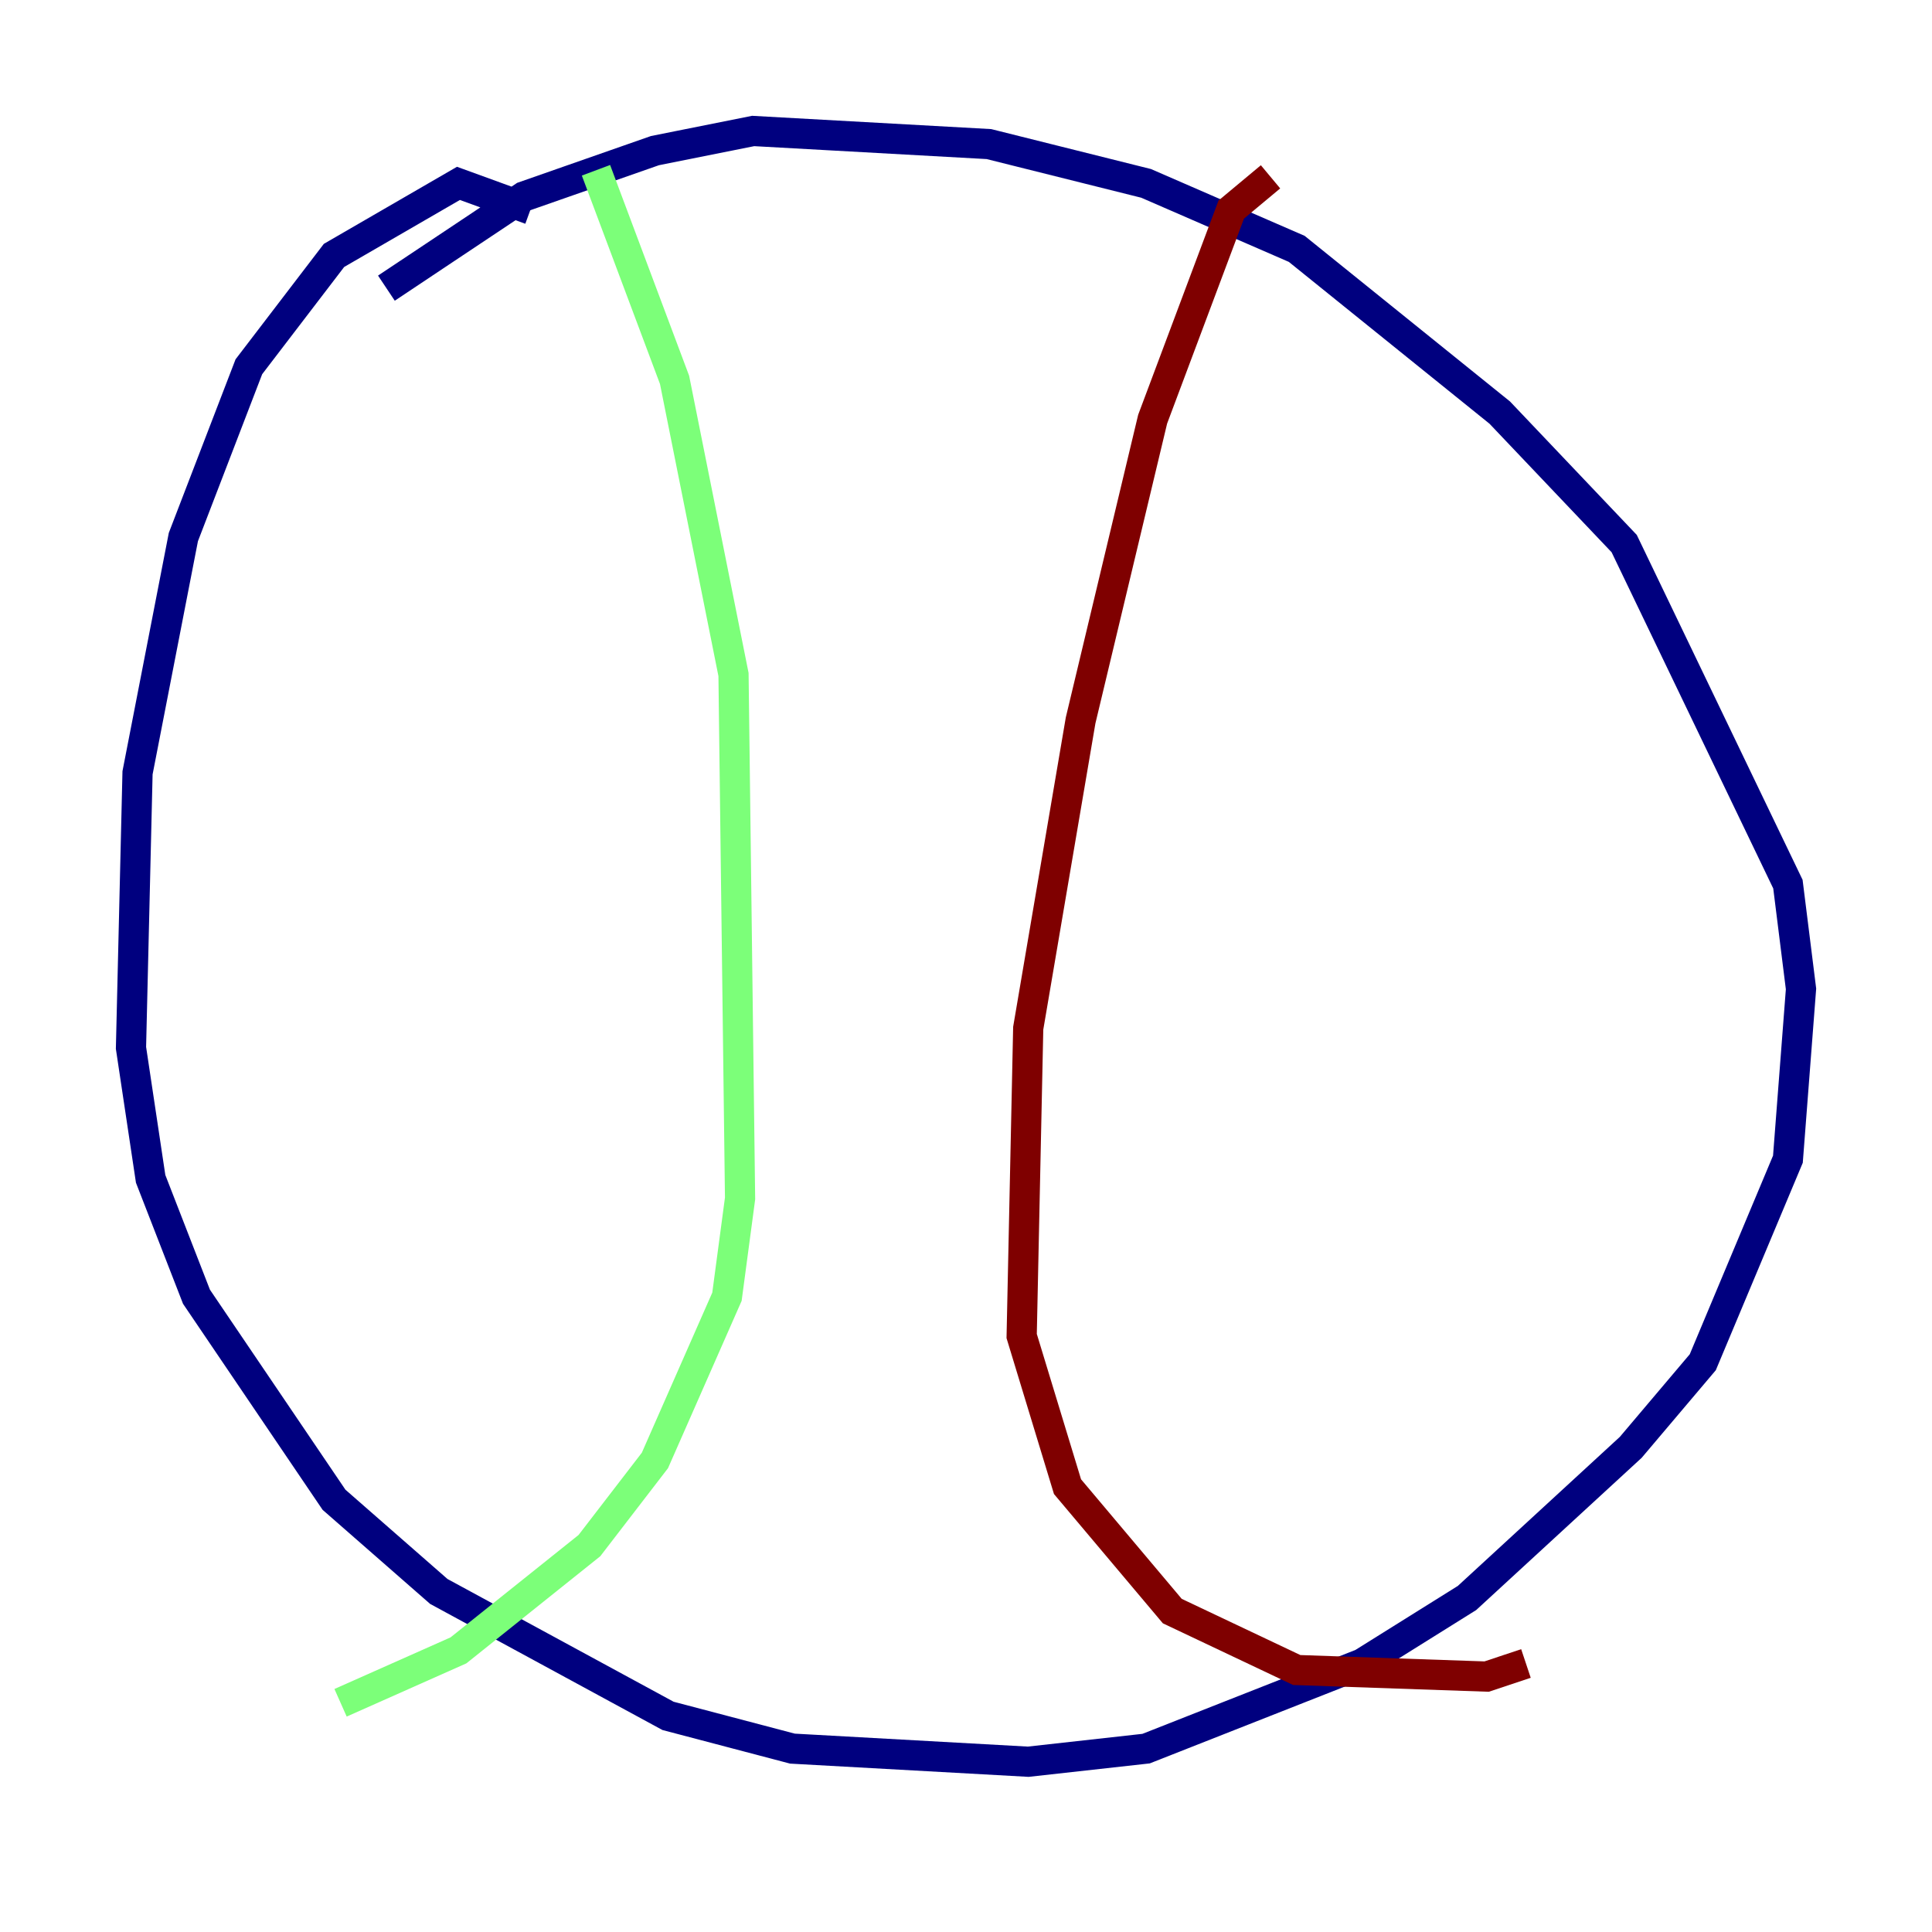 <?xml version="1.0" encoding="utf-8" ?>
<svg baseProfile="tiny" height="128" version="1.2" viewBox="0,0,128,128" width="128" xmlns="http://www.w3.org/2000/svg" xmlns:ev="http://www.w3.org/2001/xml-events" xmlns:xlink="http://www.w3.org/1999/xlink"><defs /><polyline fill="none" points="35.146,13.885 30.373,12.149 22.129,16.922 16.488,24.298 12.149,35.58 9.112,51.2 8.678,69.424 9.98,78.102 13.017,85.912 22.129,99.363 29.071,105.437 44.258,113.681 52.502,115.851 68.122,116.719 75.932,115.851 90.251,110.21 97.193,105.871 108.041,95.891 112.814,90.251 118.454,76.8 119.322,65.519 118.454,58.576 107.607,36.014 99.363,27.336 85.912,16.488 75.932,12.149 65.519,9.546 49.898,8.678 43.39,9.98 34.712,13.017 25.6,19.091" stroke="#00007f" stroke-width="2" /><polyline fill="none" points="39.485,11.281 44.691,25.166 48.597,44.691 49.031,79.403 48.163,85.912 43.39,96.759 39.051,102.4 30.373,109.342 22.563,112.814" stroke="#7cff79" stroke-width="2" /><polyline fill="none" points="84.176,11.715 81.573,13.885 76.366,27.77 71.593,47.729 68.122,68.122 67.688,88.515 70.725,98.495 77.668,106.739 85.912,110.644 98.495,111.078 101.098,110.21" stroke="#7f0000" stroke-width="2" /></svg>